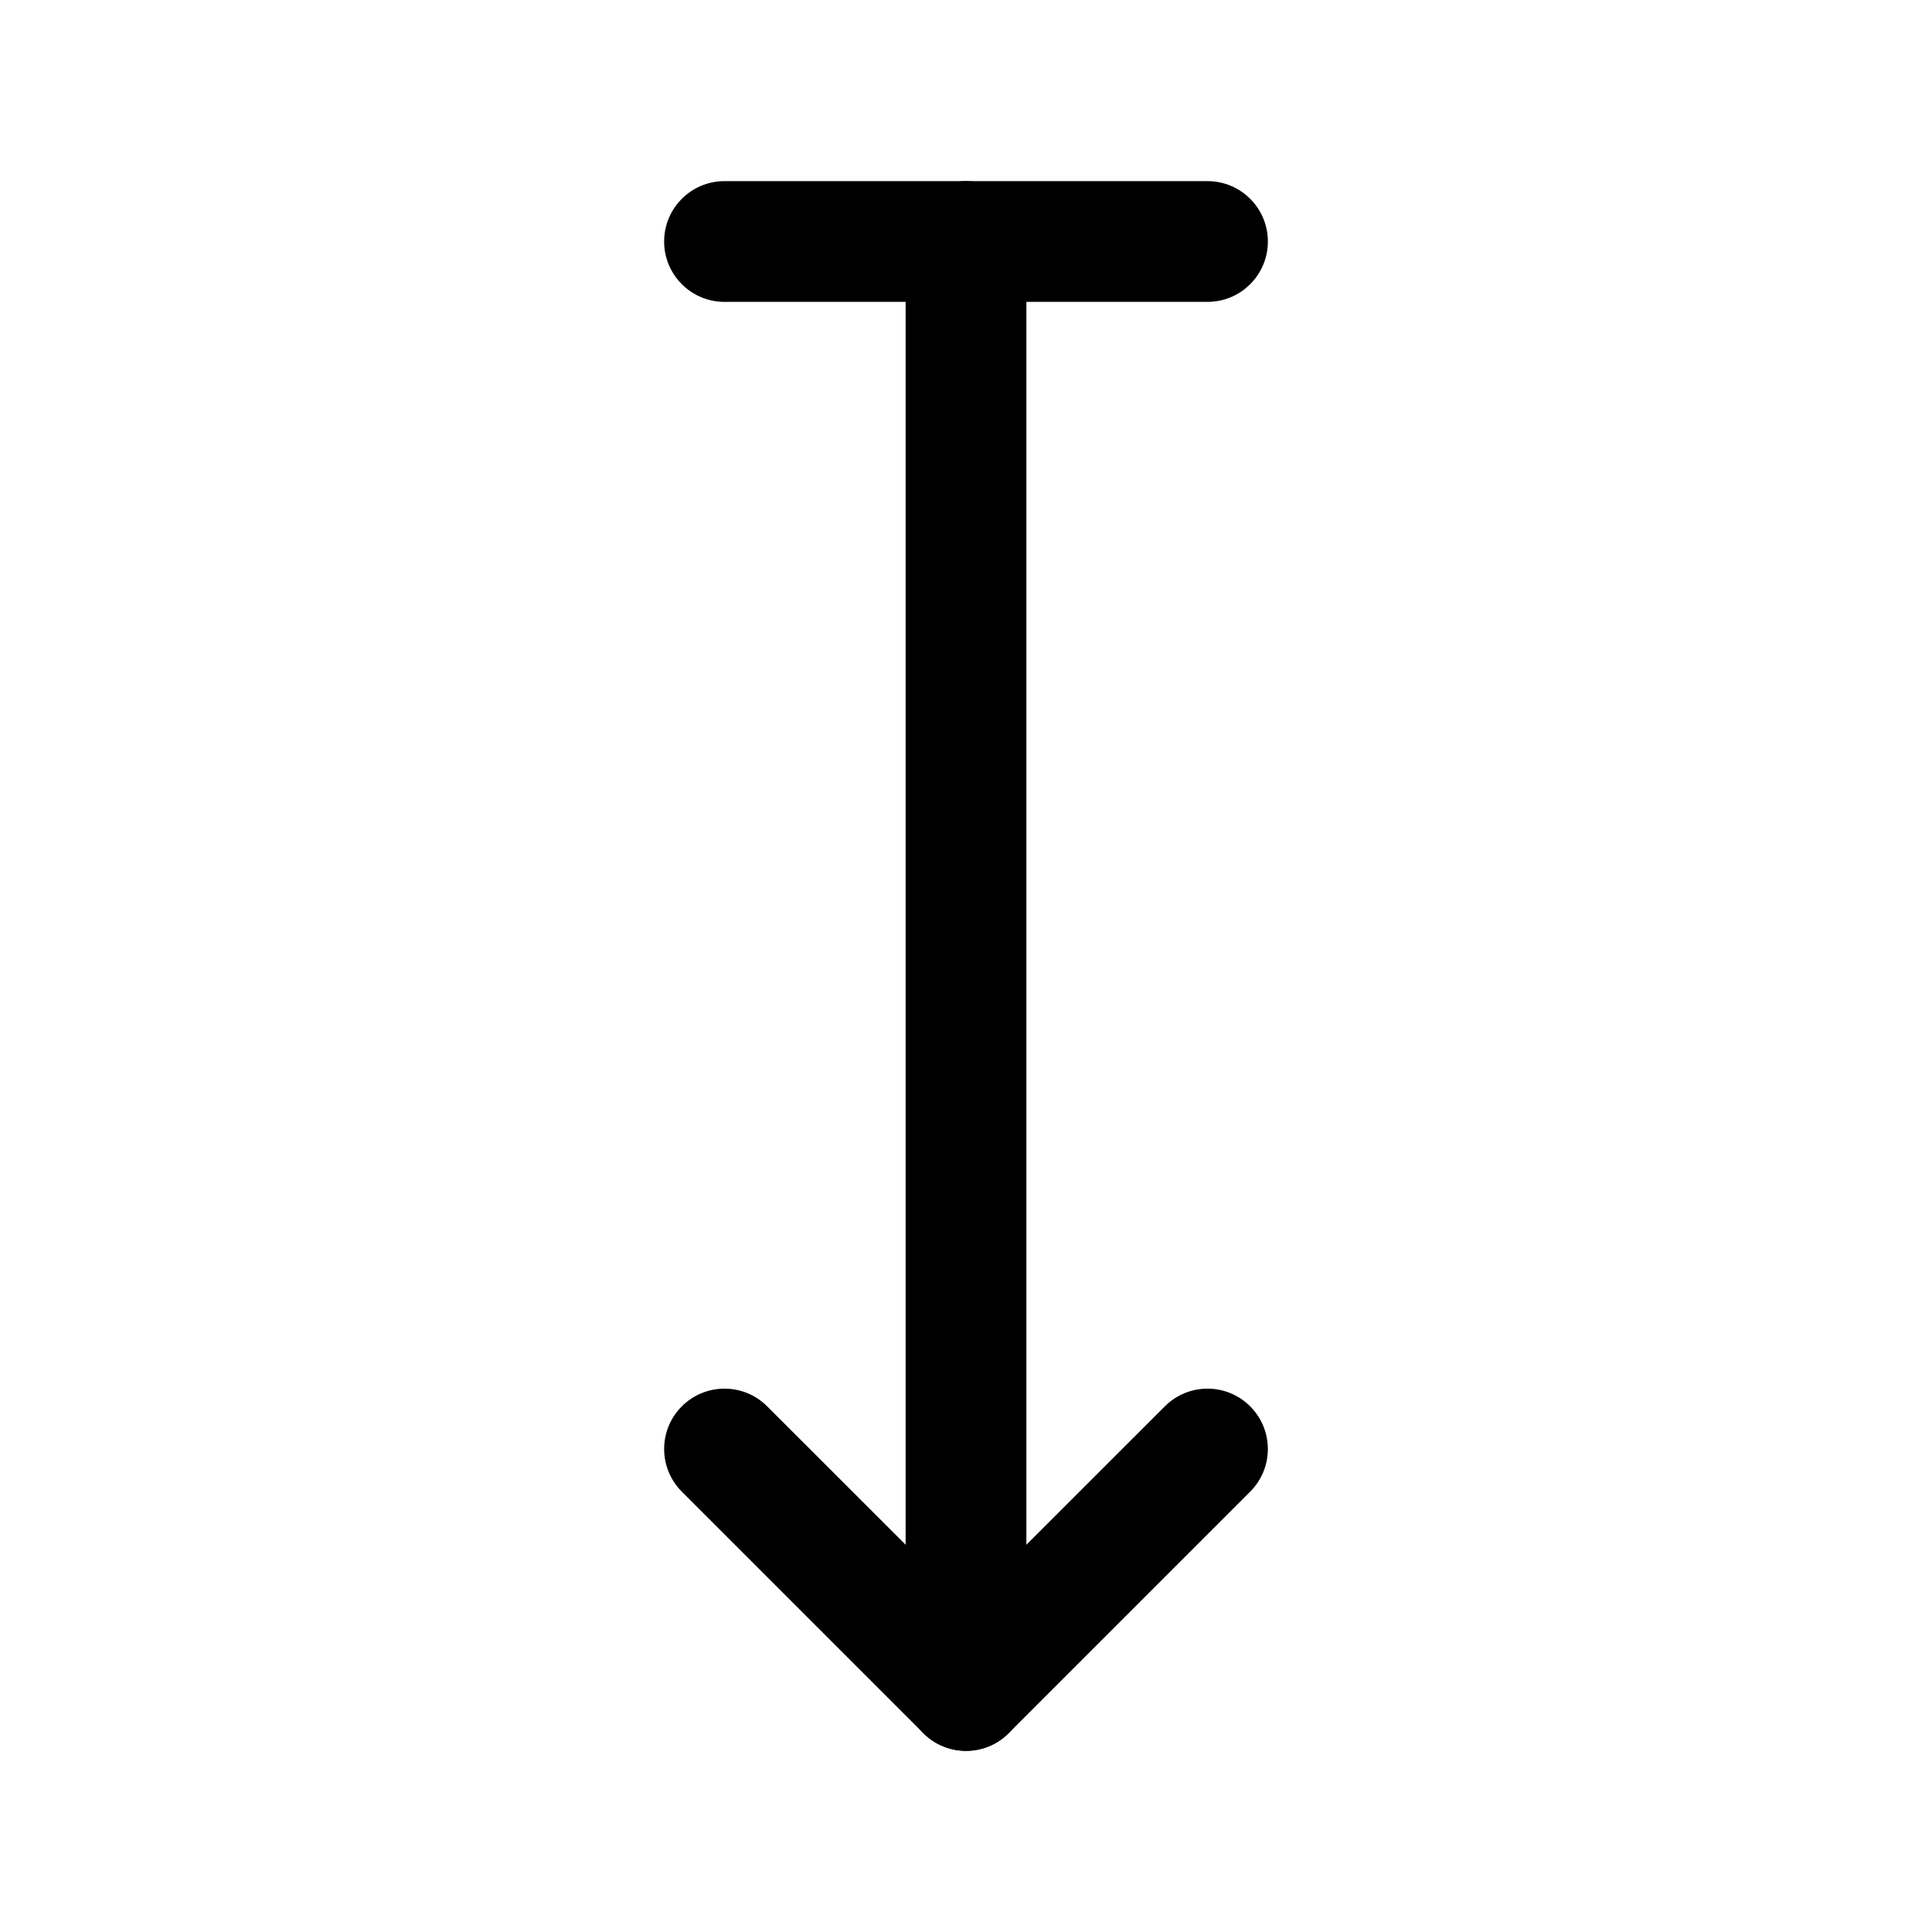 <svg width="24" height="24" viewBox="0 0 24 24" fill="none" xmlns="http://www.w3.org/2000/svg">
<path fill-rule="evenodd" clip-rule="evenodd" d="M12 2.25C12.414 2.25 12.75 2.586 12.75 3V21C12.75 21.414 12.414 21.75 12 21.75C11.586 21.75 11.25 21.414 11.25 21V3C11.25 2.586 11.586 2.25 12 2.25Z" fill="black"/>
<path fill-rule="evenodd" clip-rule="evenodd" d="M8.47 17.47C8.763 17.177 9.237 17.177 9.53 17.47L12 19.939L14.47 17.47C14.763 17.177 15.237 17.177 15.53 17.47C15.823 17.763 15.823 18.237 15.53 18.53L12.53 21.53C12.237 21.823 11.763 21.823 11.47 21.53L8.47 18.53C8.177 18.237 8.177 17.763 8.47 17.47Z" fill="black"/>
<path fill-rule="evenodd" clip-rule="evenodd" d="M8.25 3C8.25 2.586 8.586 2.25 9 2.25H15C15.414 2.25 15.75 2.586 15.75 3C15.75 3.414 15.414 3.75 15 3.75H9C8.586 3.75 8.25 3.414 8.25 3Z" fill="black"/>
</svg>